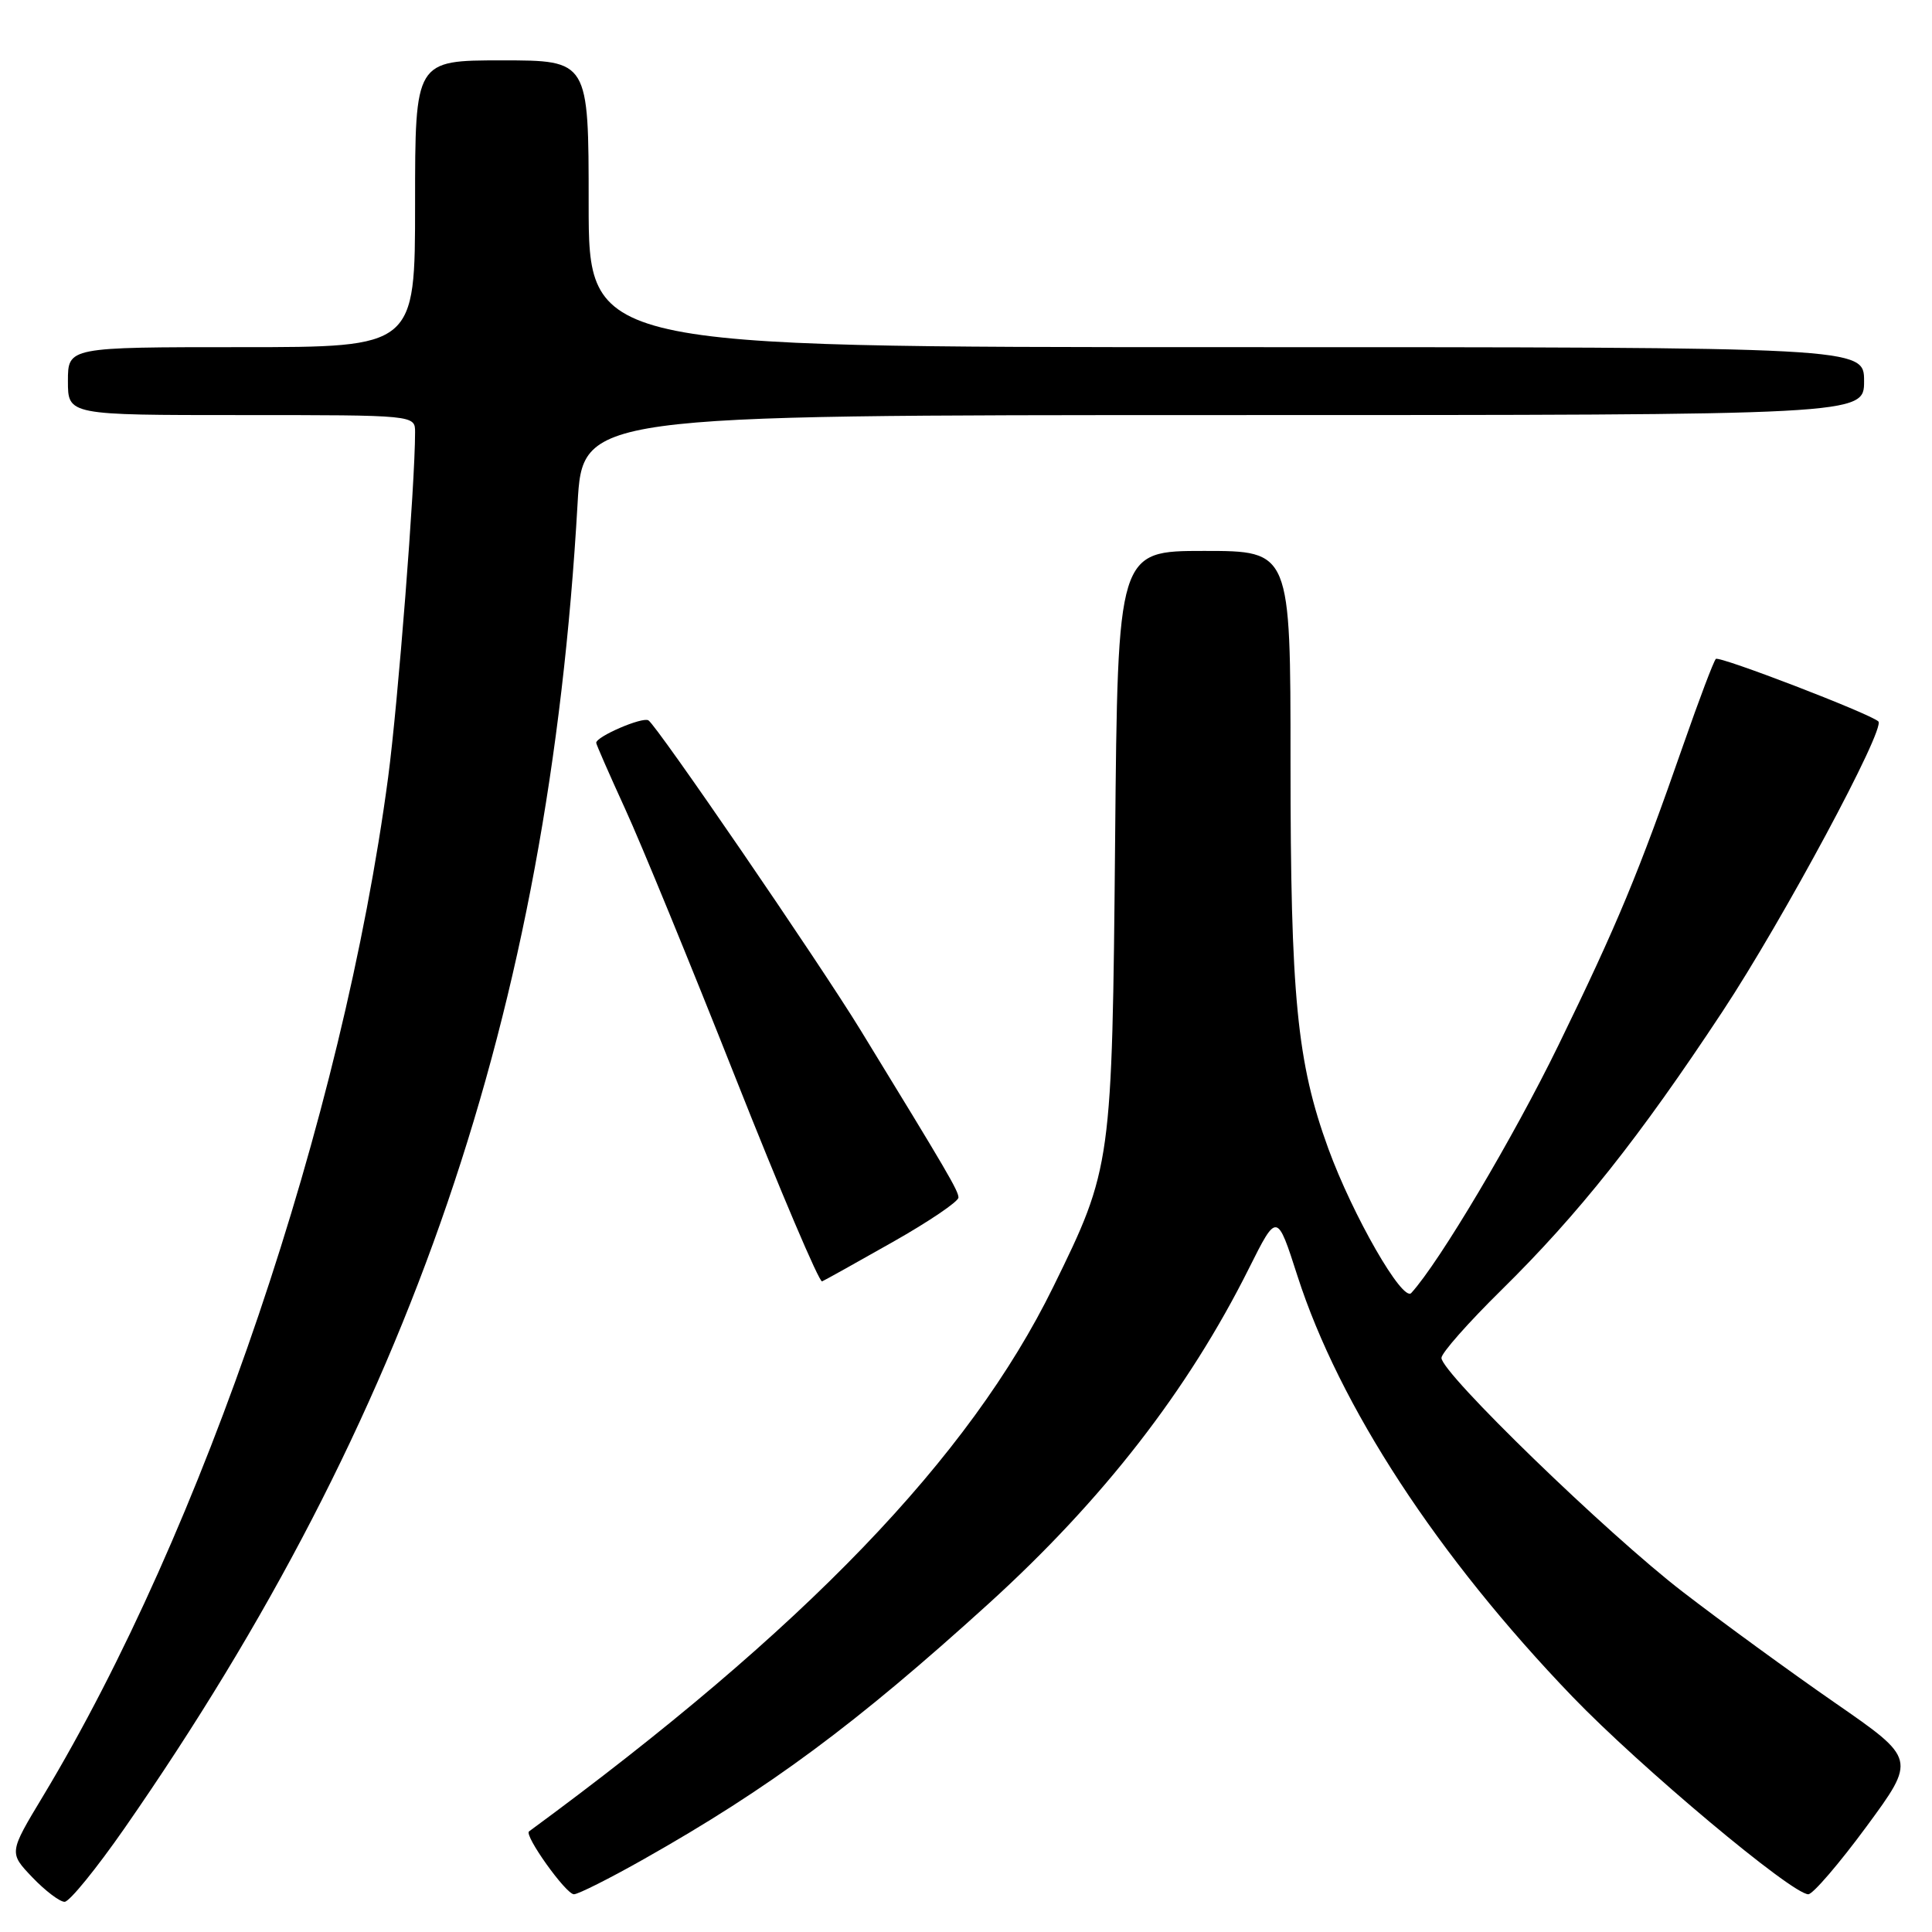 <?xml version="1.0" encoding="UTF-8" standalone="no"?>
<!DOCTYPE svg PUBLIC "-//W3C//DTD SVG 1.1//EN" "http://www.w3.org/Graphics/SVG/1.1/DTD/svg11.dtd" >
<svg xmlns="http://www.w3.org/2000/svg" xmlns:xlink="http://www.w3.org/1999/xlink" version="1.1" viewBox="0 0 256 256">
 <g >
 <path fill="currentColor"
d=" M 16.50 242.25 C 54.41 187.70 72.68 134.29 76.53 66.75 C 77.20 55.00 77.20 55.00 162.10 55.00 C 247.00 55.00 247.00 55.00 247.00 50.50 C 247.00 46.00 247.00 46.00 162.50 46.00 C 78.00 46.00 78.00 46.00 78.00 27.00 C 78.00 8.00 78.00 8.00 66.50 8.00 C 55.00 8.00 55.00 8.00 55.00 27.00 C 55.00 46.00 55.00 46.00 32.00 46.00 C 9.00 46.00 9.00 46.00 9.00 50.50 C 9.00 55.00 9.00 55.00 32.00 55.00 C 55.00 55.00 55.00 55.00 55.00 57.27 C 55.00 64.22 52.74 93.12 51.43 103.00 C 45.40 148.25 26.94 202.73 5.70 238.00 C 1.18 245.50 1.18 245.50 4.28 248.75 C 5.99 250.54 7.92 252.00 8.56 252.00 C 9.20 252.00 12.77 247.61 16.50 242.25 Z  M 85.28 246.36 C 101.96 236.94 113.43 228.44 131.00 212.49 C 146.17 198.71 157.43 184.20 165.49 168.07 C 169.21 160.64 169.21 160.64 171.92 169.07 C 177.48 186.33 190.49 206.24 208.35 224.81 C 217.34 234.15 237.43 250.99 239.61 251.00 C 240.21 251.00 243.68 246.97 247.31 242.04 C 253.90 233.08 253.90 233.08 243.20 225.67 C 237.32 221.60 228.22 214.97 223.00 210.95 C 212.99 203.26 191.00 181.94 191.00 179.93 C 191.00 179.28 194.57 175.24 198.93 170.95 C 209.16 160.88 217.20 150.76 228.26 134.00 C 236.26 121.88 249.89 96.51 248.89 95.59 C 247.77 94.55 227.79 86.87 227.36 87.31 C 227.07 87.59 225.14 92.70 223.06 98.66 C 217.11 115.74 214.32 122.45 206.50 138.50 C 200.53 150.74 190.71 167.27 187.00 171.33 C 185.86 172.58 179.25 161.07 176.01 152.20 C 171.85 140.80 171.00 132.08 171.00 100.93 C 171.00 73.00 171.00 73.00 159.55 73.00 C 148.11 73.00 148.11 73.00 147.76 111.25 C 147.36 154.36 147.31 154.73 139.57 170.50 C 128.44 193.19 106.61 215.87 70.10 242.67 C 69.41 243.18 74.99 251.00 76.05 251.00 C 76.61 251.00 80.77 248.91 85.28 246.36 Z  M 118.30 164.57 C 123.09 161.86 127.00 159.21 127.00 158.68 C 127.00 157.79 125.52 155.27 114.03 136.50 C 108.52 127.50 87.04 96.14 85.92 95.45 C 85.12 94.96 79.00 97.59 79.00 98.43 C 79.00 98.63 80.72 102.56 82.82 107.15 C 84.93 111.74 91.51 127.78 97.45 142.79 C 103.39 157.80 108.56 169.95 108.93 169.79 C 109.30 169.63 113.52 167.28 118.30 164.57 Z "/>
</g>
</svg>